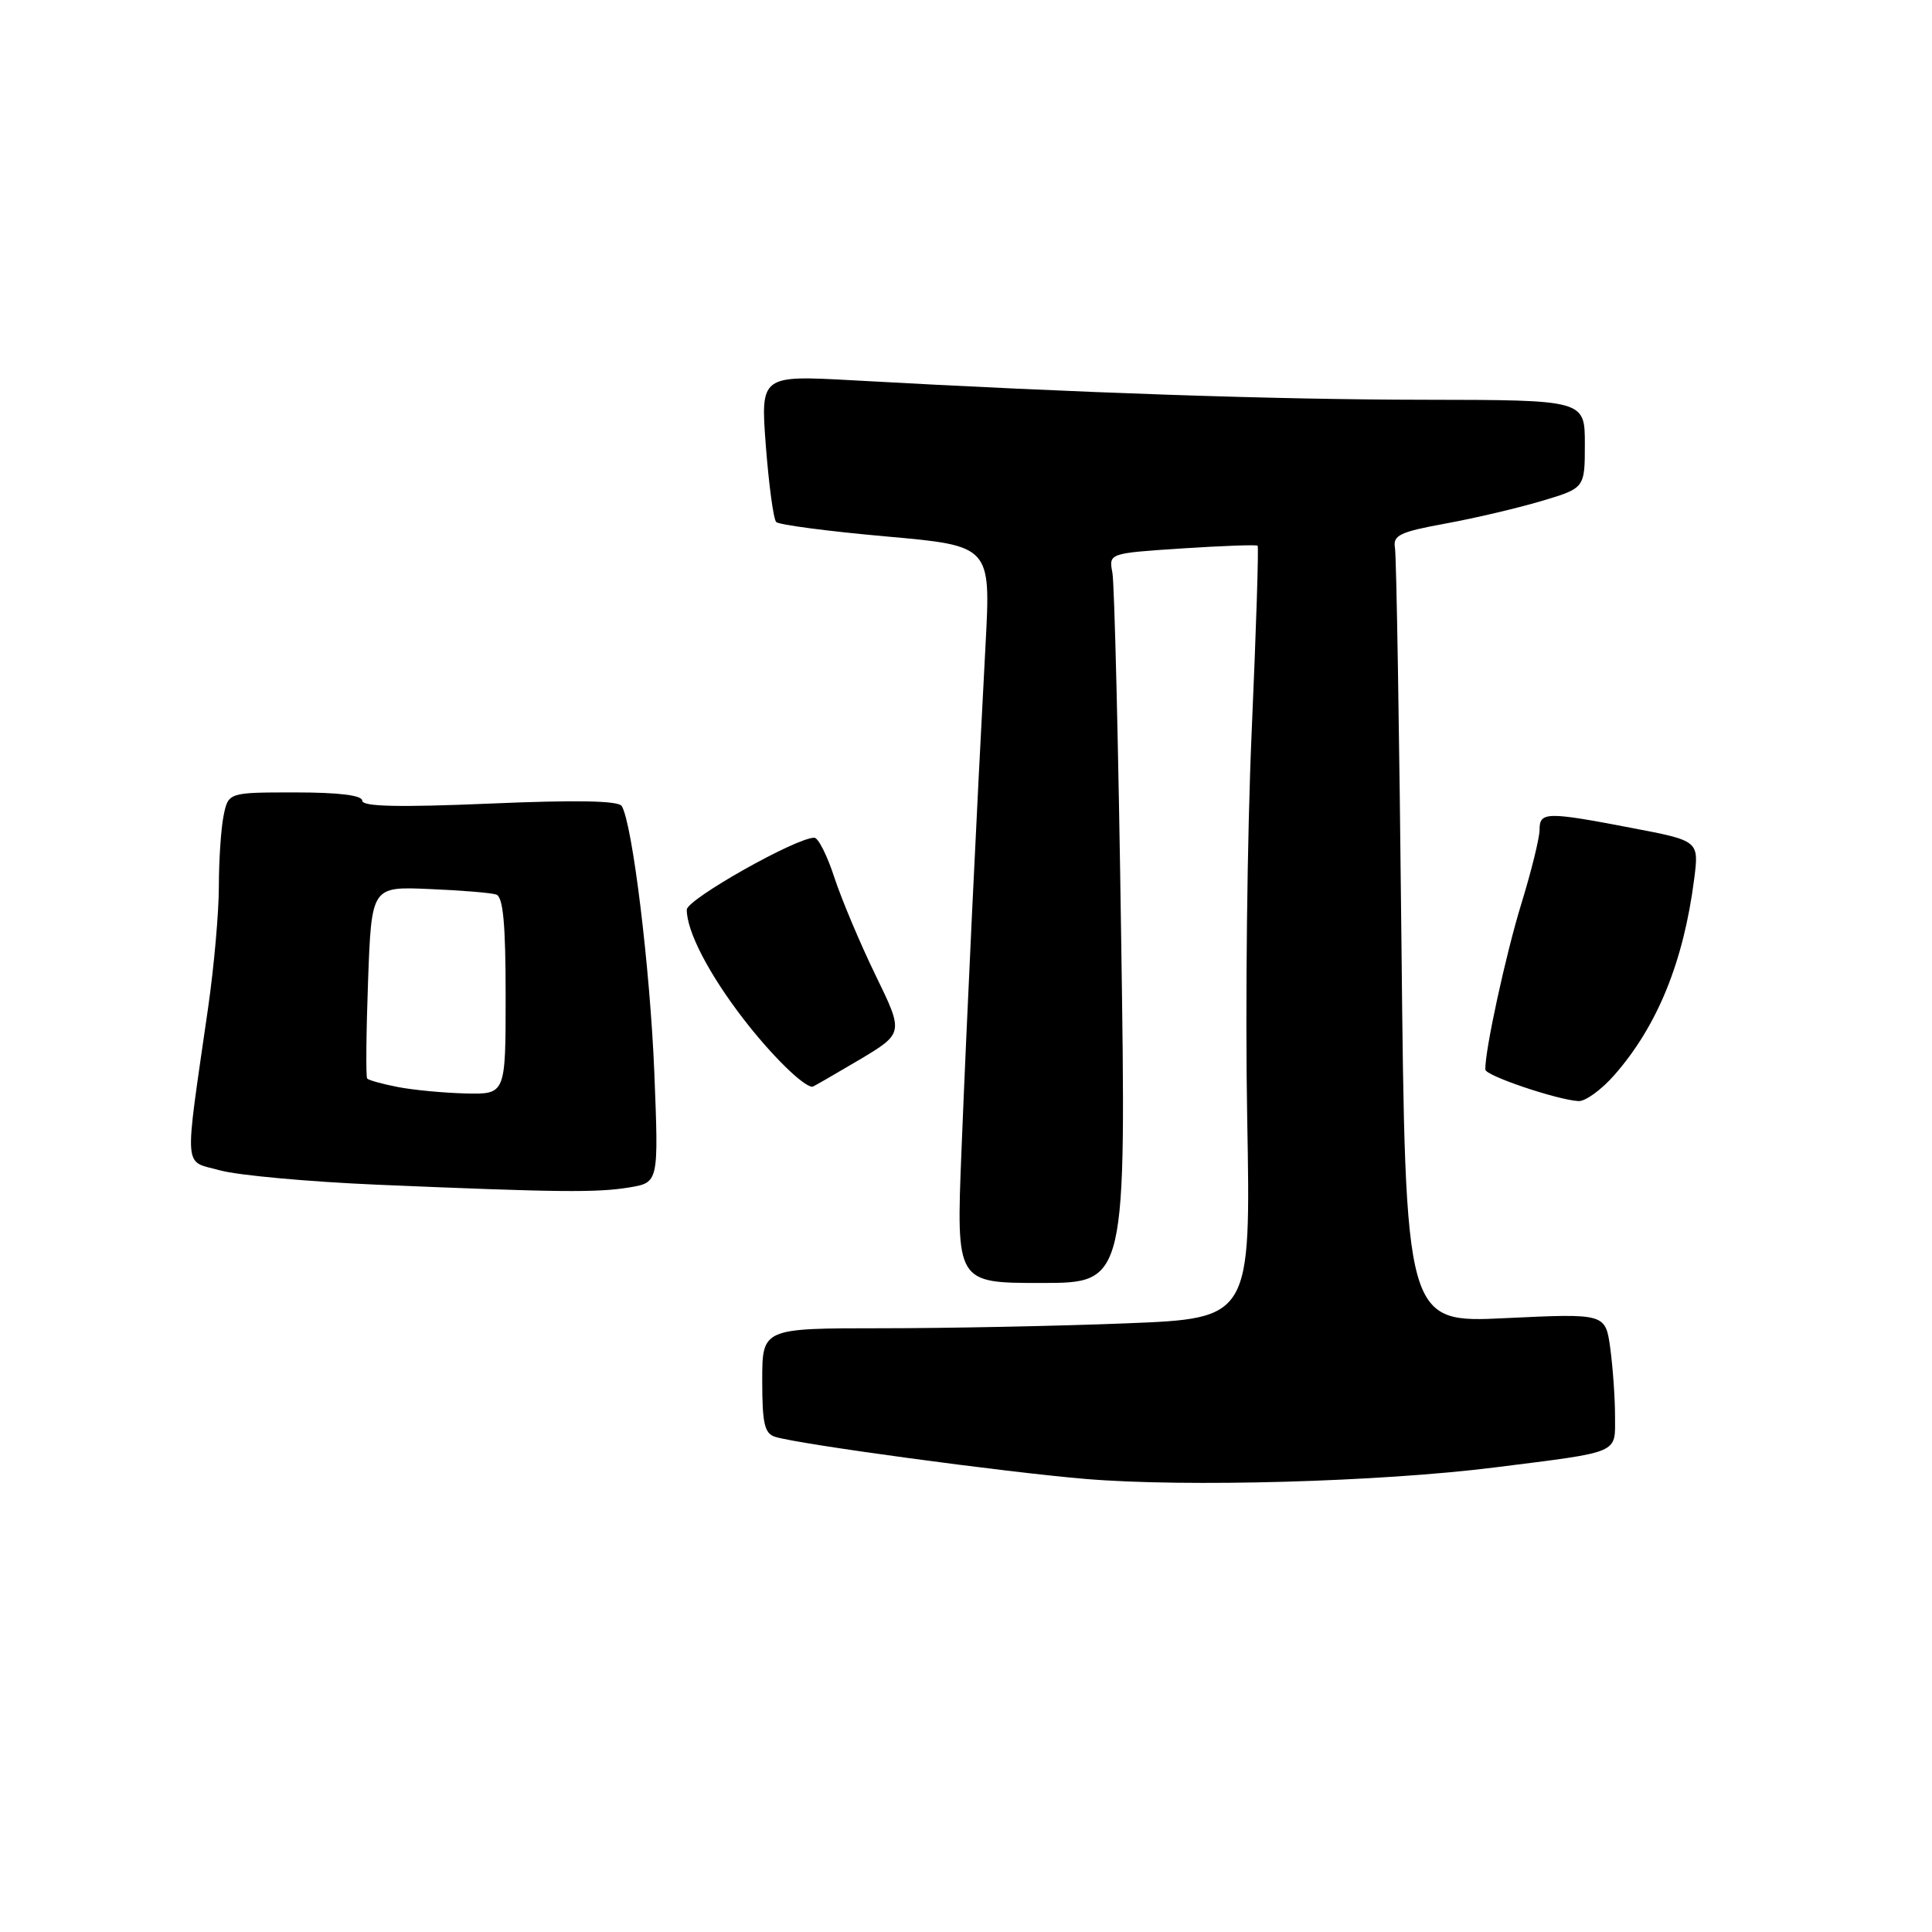 <?xml version="1.0" encoding="UTF-8" standalone="no"?>
<!DOCTYPE svg PUBLIC "-//W3C//DTD SVG 1.1//EN" "http://www.w3.org/Graphics/SVG/1.1/DTD/svg11.dtd" >
<svg xmlns="http://www.w3.org/2000/svg" xmlns:xlink="http://www.w3.org/1999/xlink" version="1.1" viewBox="0 0 256 256">
 <g >
 <path fill="currentColor"
d=" M 198.00 194.45 C 214.89 192.32 214.00 192.70 214.00 187.62 C 214.00 185.23 213.71 181.20 213.37 178.65 C 212.73 174.03 212.73 174.03 199.48 174.66 C 186.22 175.30 186.22 175.30 185.70 124.90 C 185.42 97.18 185.03 73.64 184.84 72.58 C 184.55 70.93 185.49 70.48 191.50 69.38 C 195.35 68.68 201.09 67.33 204.25 66.39 C 210.00 64.68 210.00 64.68 210.00 58.84 C 210.00 53.00 210.00 53.00 188.75 52.97 C 169.02 52.95 143.03 52.07 113.13 50.40 C 100.77 49.72 100.77 49.72 101.48 59.11 C 101.88 64.27 102.49 68.80 102.85 69.17 C 103.21 69.54 109.75 70.40 117.40 71.08 C 131.29 72.32 131.29 72.32 130.59 85.41 C 129.36 108.54 128.12 134.51 127.40 152.49 C 126.70 170.00 126.70 170.00 137.97 170.00 C 149.24 170.00 149.24 170.00 148.56 124.25 C 148.20 99.09 147.67 77.33 147.40 75.90 C 146.91 73.31 146.91 73.31 156.64 72.67 C 161.99 72.32 166.49 72.16 166.64 72.31 C 166.80 72.47 166.44 83.60 165.85 97.05 C 165.26 110.50 164.99 133.47 165.26 148.10 C 165.74 174.70 165.74 174.70 149.21 175.35 C 140.12 175.71 125.55 176.00 116.84 176.00 C 101.00 176.00 101.00 176.00 101.00 182.93 C 101.00 188.67 101.30 189.96 102.75 190.40 C 106.05 191.40 133.23 195.08 143.87 195.97 C 157.15 197.08 182.86 196.35 198.00 194.45 Z  M 83.39 157.34 C 87.28 156.69 87.28 156.69 86.70 142.10 C 86.14 128.30 83.80 109.10 82.38 106.80 C 81.94 106.09 76.30 105.99 64.87 106.48 C 52.84 106.99 48.00 106.88 48.00 106.10 C 48.00 105.38 44.91 105.00 39.12 105.00 C 30.25 105.00 30.25 105.00 29.62 108.12 C 29.28 109.84 29.00 114.04 29.00 117.45 C 29.00 120.86 28.36 128.11 27.57 133.57 C 24.39 155.67 24.25 153.72 29.16 155.08 C 31.55 155.74 40.92 156.59 50.00 156.98 C 74.08 158.00 79.06 158.05 83.39 157.34 Z  M 213.90 142.46 C 219.62 135.95 223.08 127.44 224.49 116.46 C 225.13 111.41 225.13 111.41 216.23 109.71 C 204.91 107.54 204.00 107.55 204.00 109.95 C 204.00 111.02 202.92 115.41 201.60 119.70 C 199.52 126.45 196.71 139.40 196.82 141.73 C 196.85 142.54 206.30 145.73 209.15 145.90 C 210.05 145.96 212.19 144.41 213.90 142.46 Z  M 113.81 140.46 C 119.76 136.91 119.76 136.91 116.01 129.21 C 113.95 124.97 111.50 119.14 110.55 116.25 C 109.61 113.36 108.42 111.00 107.90 111.00 C 105.47 111.00 91.00 119.17 91.00 120.54 C 91.00 123.42 93.92 129.05 98.49 134.99 C 102.19 139.80 106.46 144.00 107.65 144.00 C 107.76 144.00 110.53 142.40 113.81 140.46 Z  M 52.74 144.04 C 50.67 143.64 48.83 143.13 48.65 142.91 C 48.47 142.68 48.52 136.87 48.77 129.99 C 49.23 117.47 49.23 117.47 56.86 117.80 C 61.06 117.97 65.06 118.30 65.75 118.53 C 66.67 118.83 67.00 122.43 67.00 131.97 C 67.00 145.00 67.00 145.00 61.75 144.89 C 58.86 144.82 54.81 144.44 52.74 144.04 Z "/>
</g>
</svg>